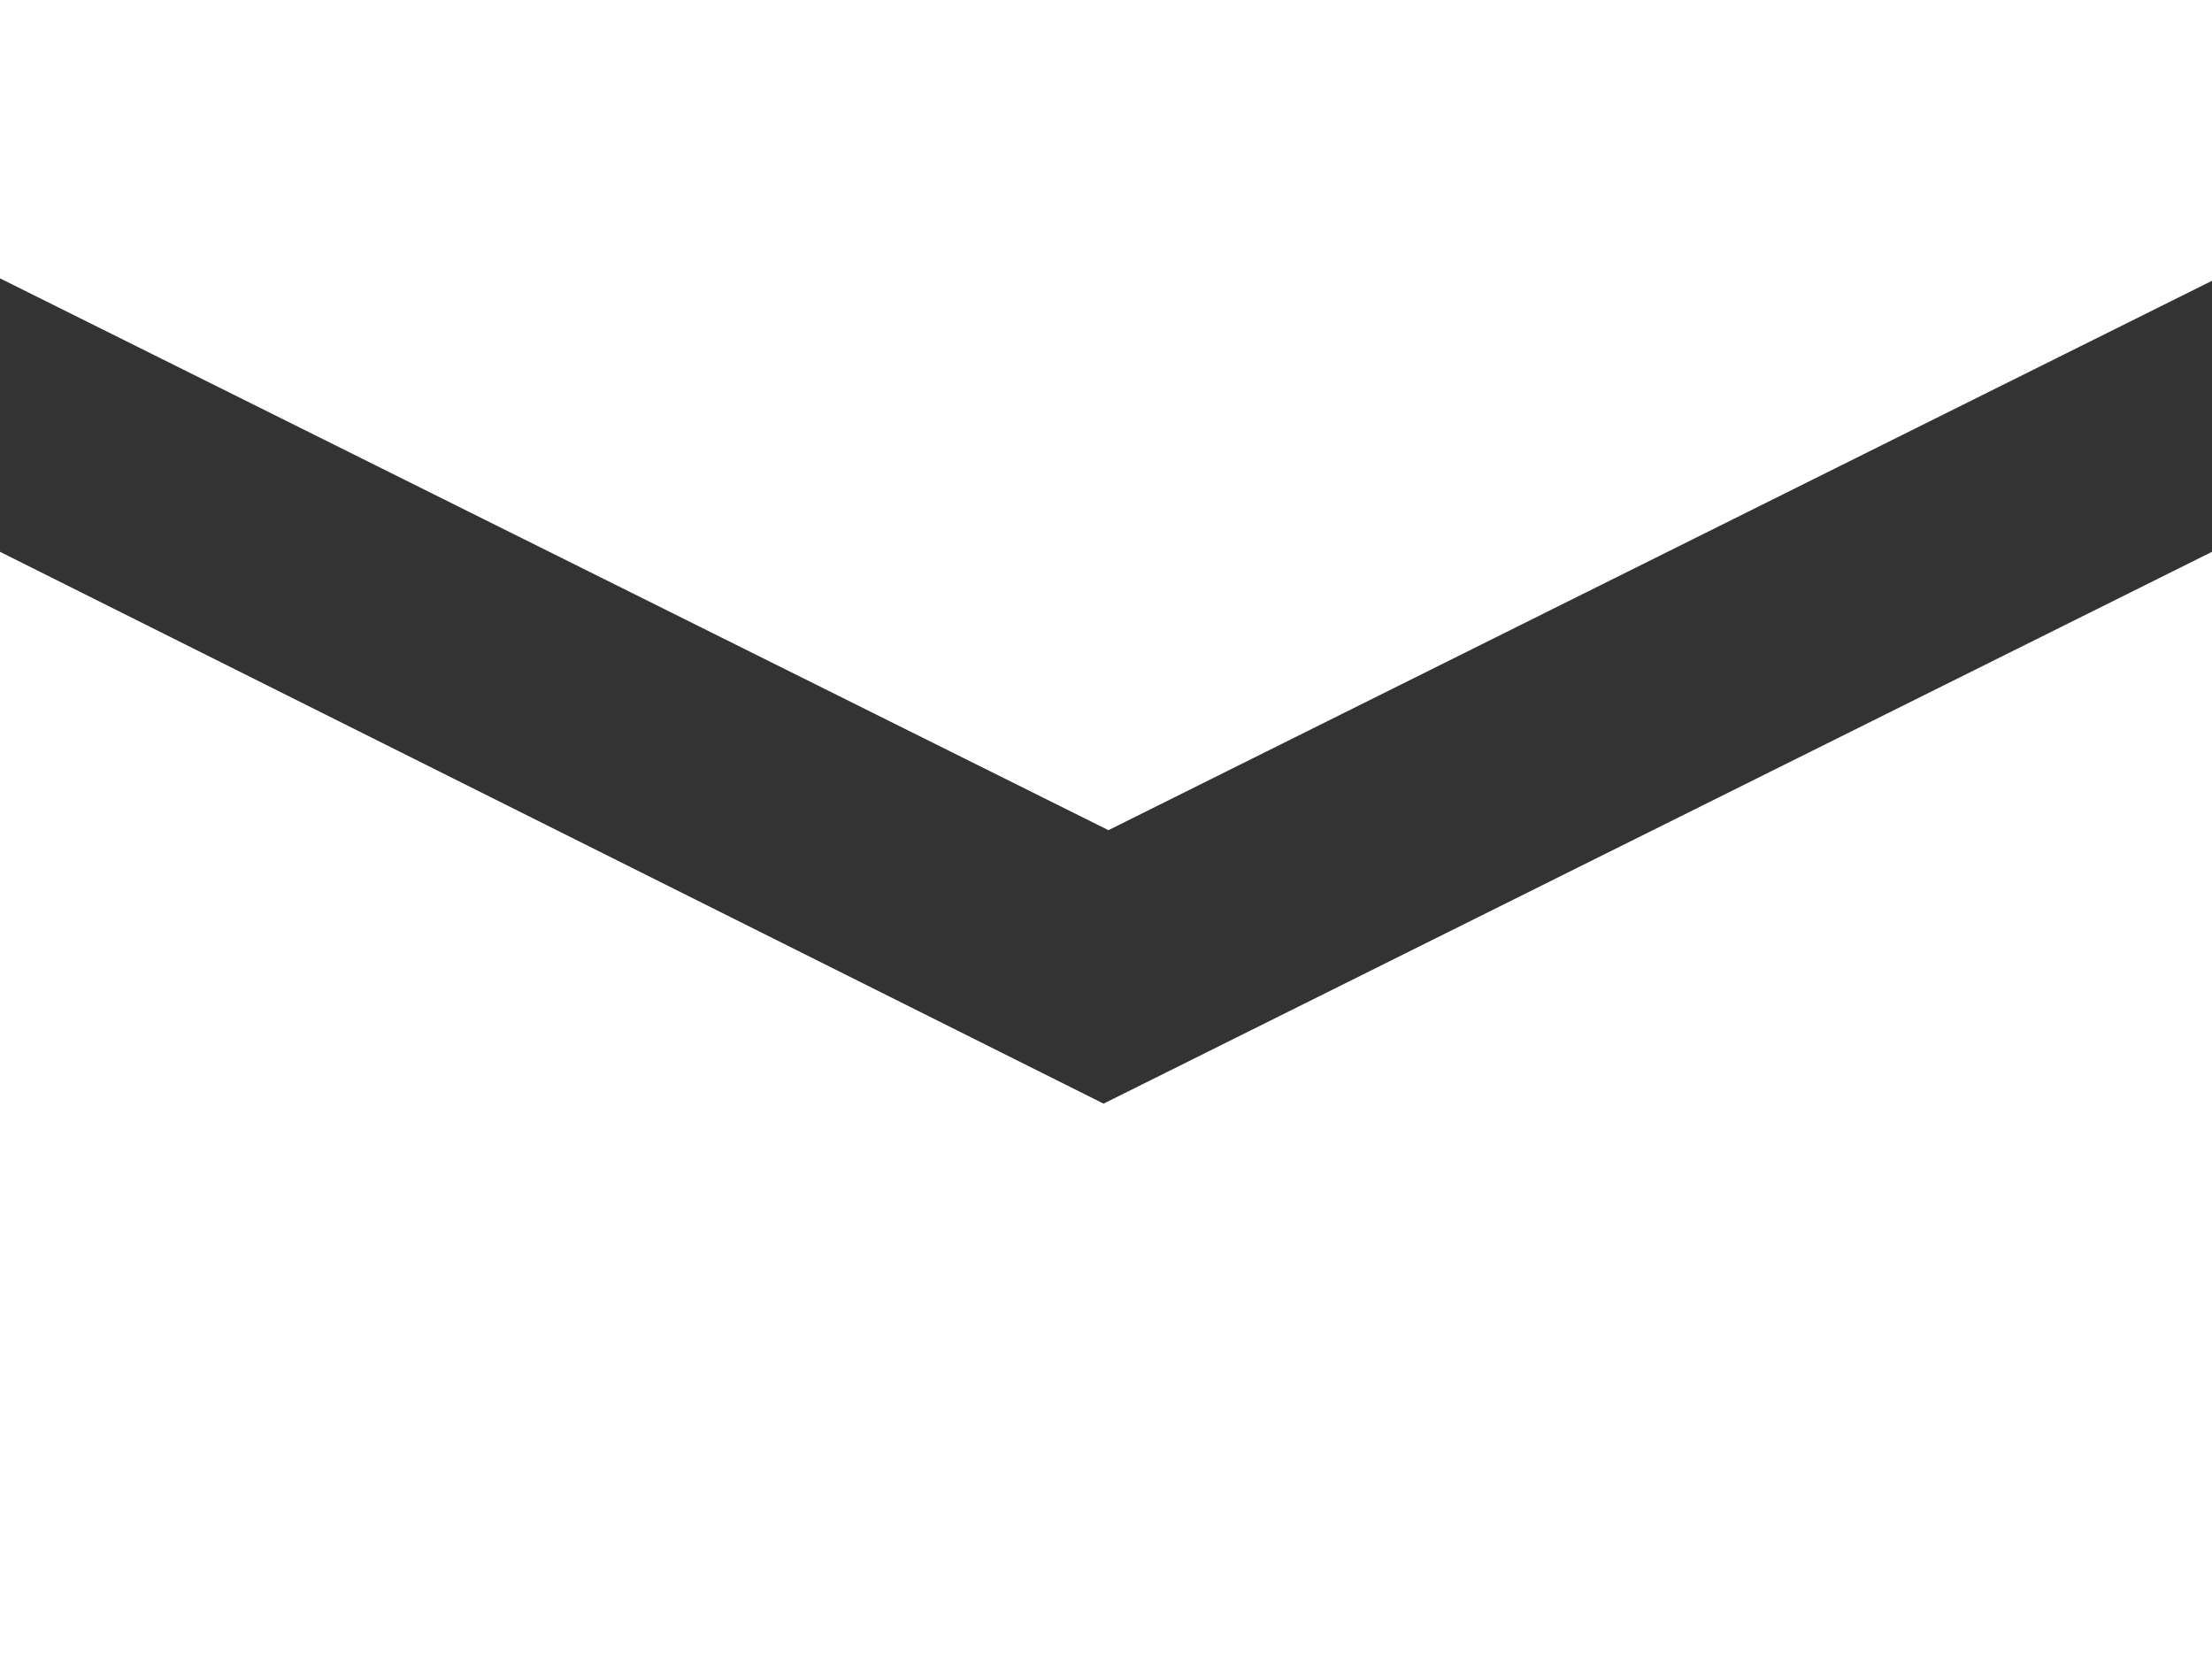 <?xml version="1.0" encoding="utf-8"?>
<!-- Generator: Adobe Illustrator 19.0.0, SVG Export Plug-In . SVG Version: 6.00 Build 0)  -->
<svg version="1.1" id="Layer_1" xmlns="http://www.w3.org/2000/svg" xmlns:xlink="http://www.w3.org/1999/xlink" x="0px" y="0px"
	 viewBox="-127 14 45.3 34" style="enable-background:new -127 14 45.3 34;" xml:space="preserve">
<rect x="-127" y="14" width="45.3" height="34" fill="#333333" stroke="none"/>
<style type="text/css">
	.st0{fill:#FFFFFF;}
</style>
<title>mail</title>
<path class="st0" d="M-127,14v5.7l22.7,11.3l22.7-11.3V14H-127z M-127,25.3V48h45.3V25.3l-22.7,11.3L-127,25.3z"/>
</svg>

